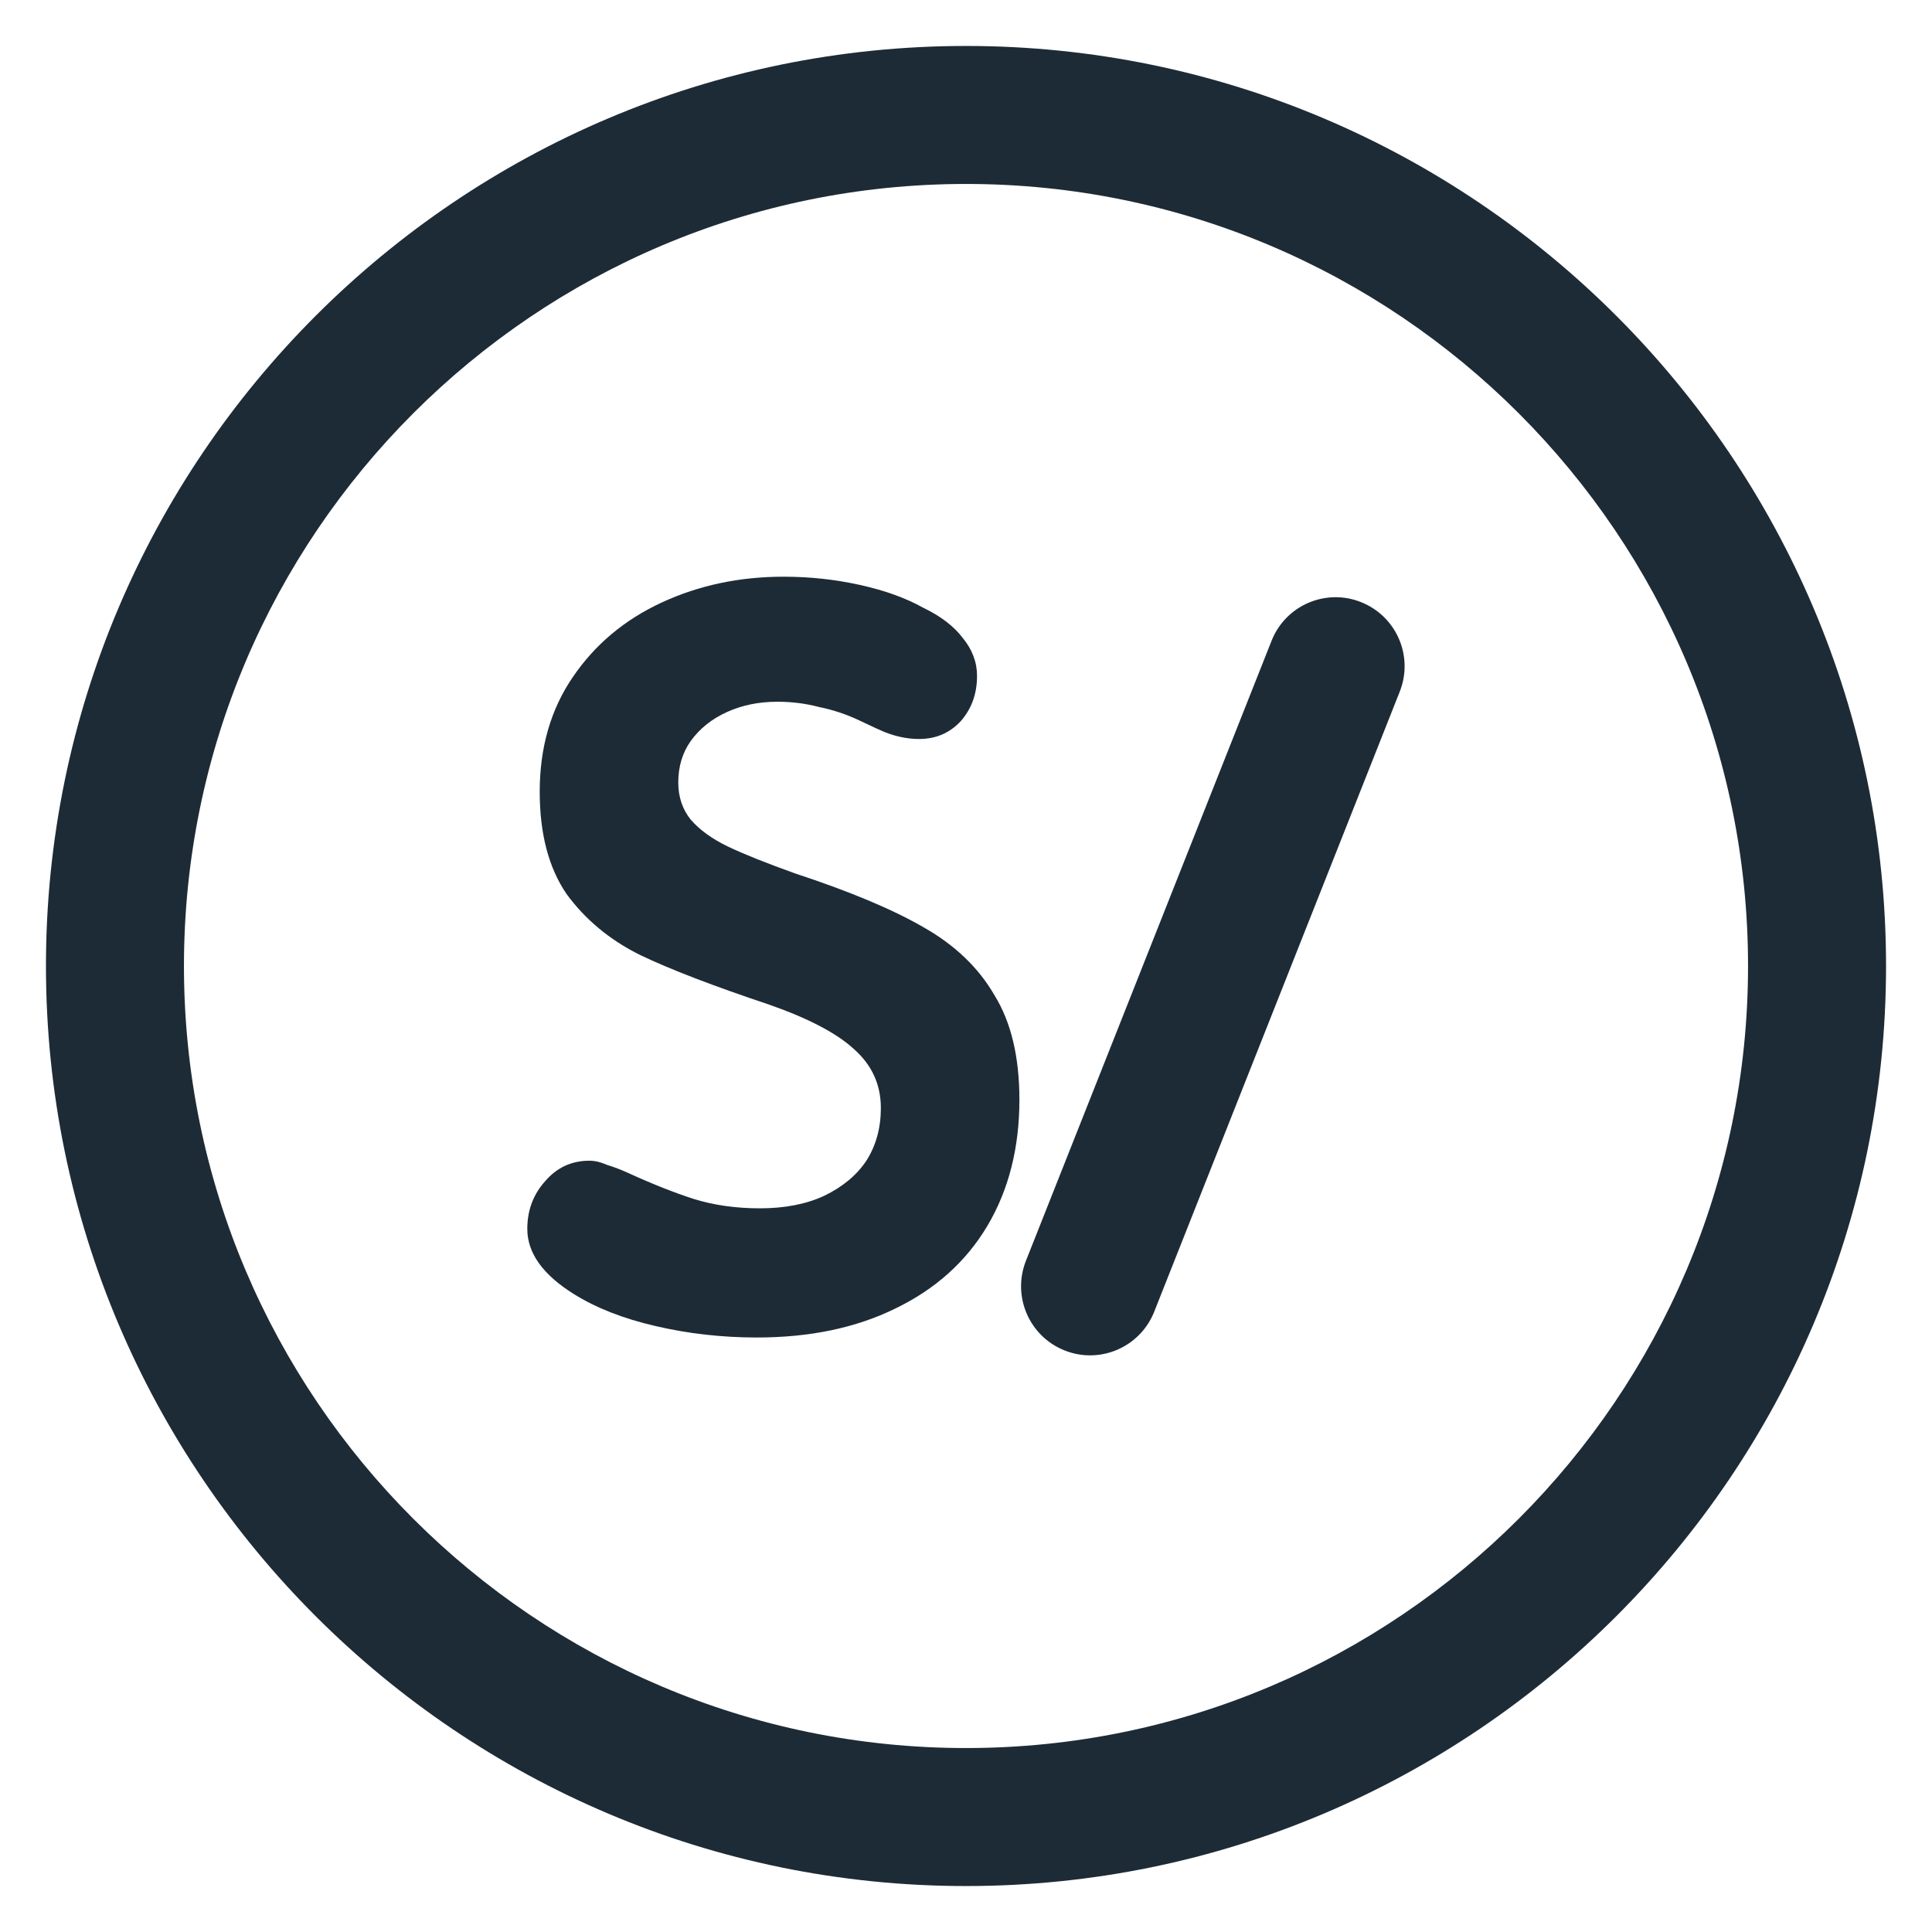 <svg width="14" height="14" viewBox="0 0 14 14" fill="none" xmlns="http://www.w3.org/2000/svg">
<path d="M5.484 9.692C5.23 9.692 4.985 9.664 4.75 9.609C4.515 9.555 4.318 9.477 4.158 9.377C3.934 9.237 3.821 9.08 3.821 8.905C3.821 8.771 3.864 8.656 3.949 8.561C4.034 8.461 4.141 8.411 4.271 8.411C4.311 8.411 4.353 8.421 4.398 8.441C4.448 8.456 4.5 8.476 4.555 8.501C4.73 8.581 4.887 8.643 5.027 8.688C5.172 8.733 5.332 8.756 5.507 8.756C5.686 8.756 5.841 8.726 5.971 8.666C6.106 8.601 6.208 8.516 6.278 8.411C6.348 8.301 6.383 8.174 6.383 8.029C6.383 7.859 6.318 7.717 6.188 7.602C6.063 7.487 5.859 7.38 5.574 7.28C5.17 7.145 4.857 7.025 4.638 6.92C4.418 6.811 4.241 6.663 4.106 6.479C3.976 6.289 3.911 6.042 3.911 5.737C3.911 5.417 3.991 5.14 4.151 4.906C4.311 4.671 4.525 4.491 4.795 4.366C5.065 4.241 5.359 4.179 5.679 4.179C5.869 4.179 6.053 4.199 6.233 4.239C6.413 4.279 6.565 4.334 6.69 4.404C6.815 4.464 6.91 4.536 6.975 4.621C7.045 4.706 7.08 4.798 7.08 4.898C7.08 5.028 7.04 5.138 6.96 5.228C6.88 5.313 6.78 5.355 6.66 5.355C6.575 5.355 6.49 5.337 6.406 5.303C6.381 5.293 6.321 5.265 6.226 5.22C6.131 5.175 6.033 5.143 5.934 5.123C5.839 5.098 5.739 5.085 5.634 5.085C5.499 5.085 5.377 5.11 5.267 5.16C5.157 5.21 5.07 5.28 5.005 5.37C4.945 5.455 4.915 5.555 4.915 5.67C4.915 5.774 4.945 5.864 5.005 5.939C5.07 6.014 5.16 6.079 5.274 6.134C5.389 6.189 5.552 6.254 5.761 6.329C6.156 6.459 6.465 6.588 6.69 6.718C6.92 6.848 7.092 7.013 7.207 7.213C7.327 7.407 7.387 7.66 7.387 7.969C7.387 8.319 7.309 8.623 7.155 8.883C7 9.143 6.778 9.342 6.488 9.482C6.203 9.622 5.869 9.692 5.484 9.692Z" fill="#1D2B36"/>
<path d="M9.862 4.363C10.119 4.465 10.245 4.755 10.143 5.012L8.364 9.505C8.262 9.762 7.972 9.888 7.715 9.786C7.458 9.684 7.333 9.394 7.434 9.137L9.214 4.644C9.315 4.387 9.606 4.261 9.862 4.363Z" fill="#1D2B36"/>
<path fill-rule="evenodd" clip-rule="evenodd" d="M7 0.333C10.676 0.333 13.667 3.324 13.667 7C13.667 10.676 10.676 13.667 7 13.667C3.324 13.667 0.333 10.676 0.333 7C0.333 3.324 3.324 0.333 7 0.333ZM7 1.333C3.875 1.333 1.333 3.876 1.333 7C1.333 10.125 3.875 12.667 7 12.667C10.125 12.667 12.667 10.125 12.667 7C12.667 3.876 10.125 1.333 7 1.333Z" fill="#1D2B36"/>
</svg>
